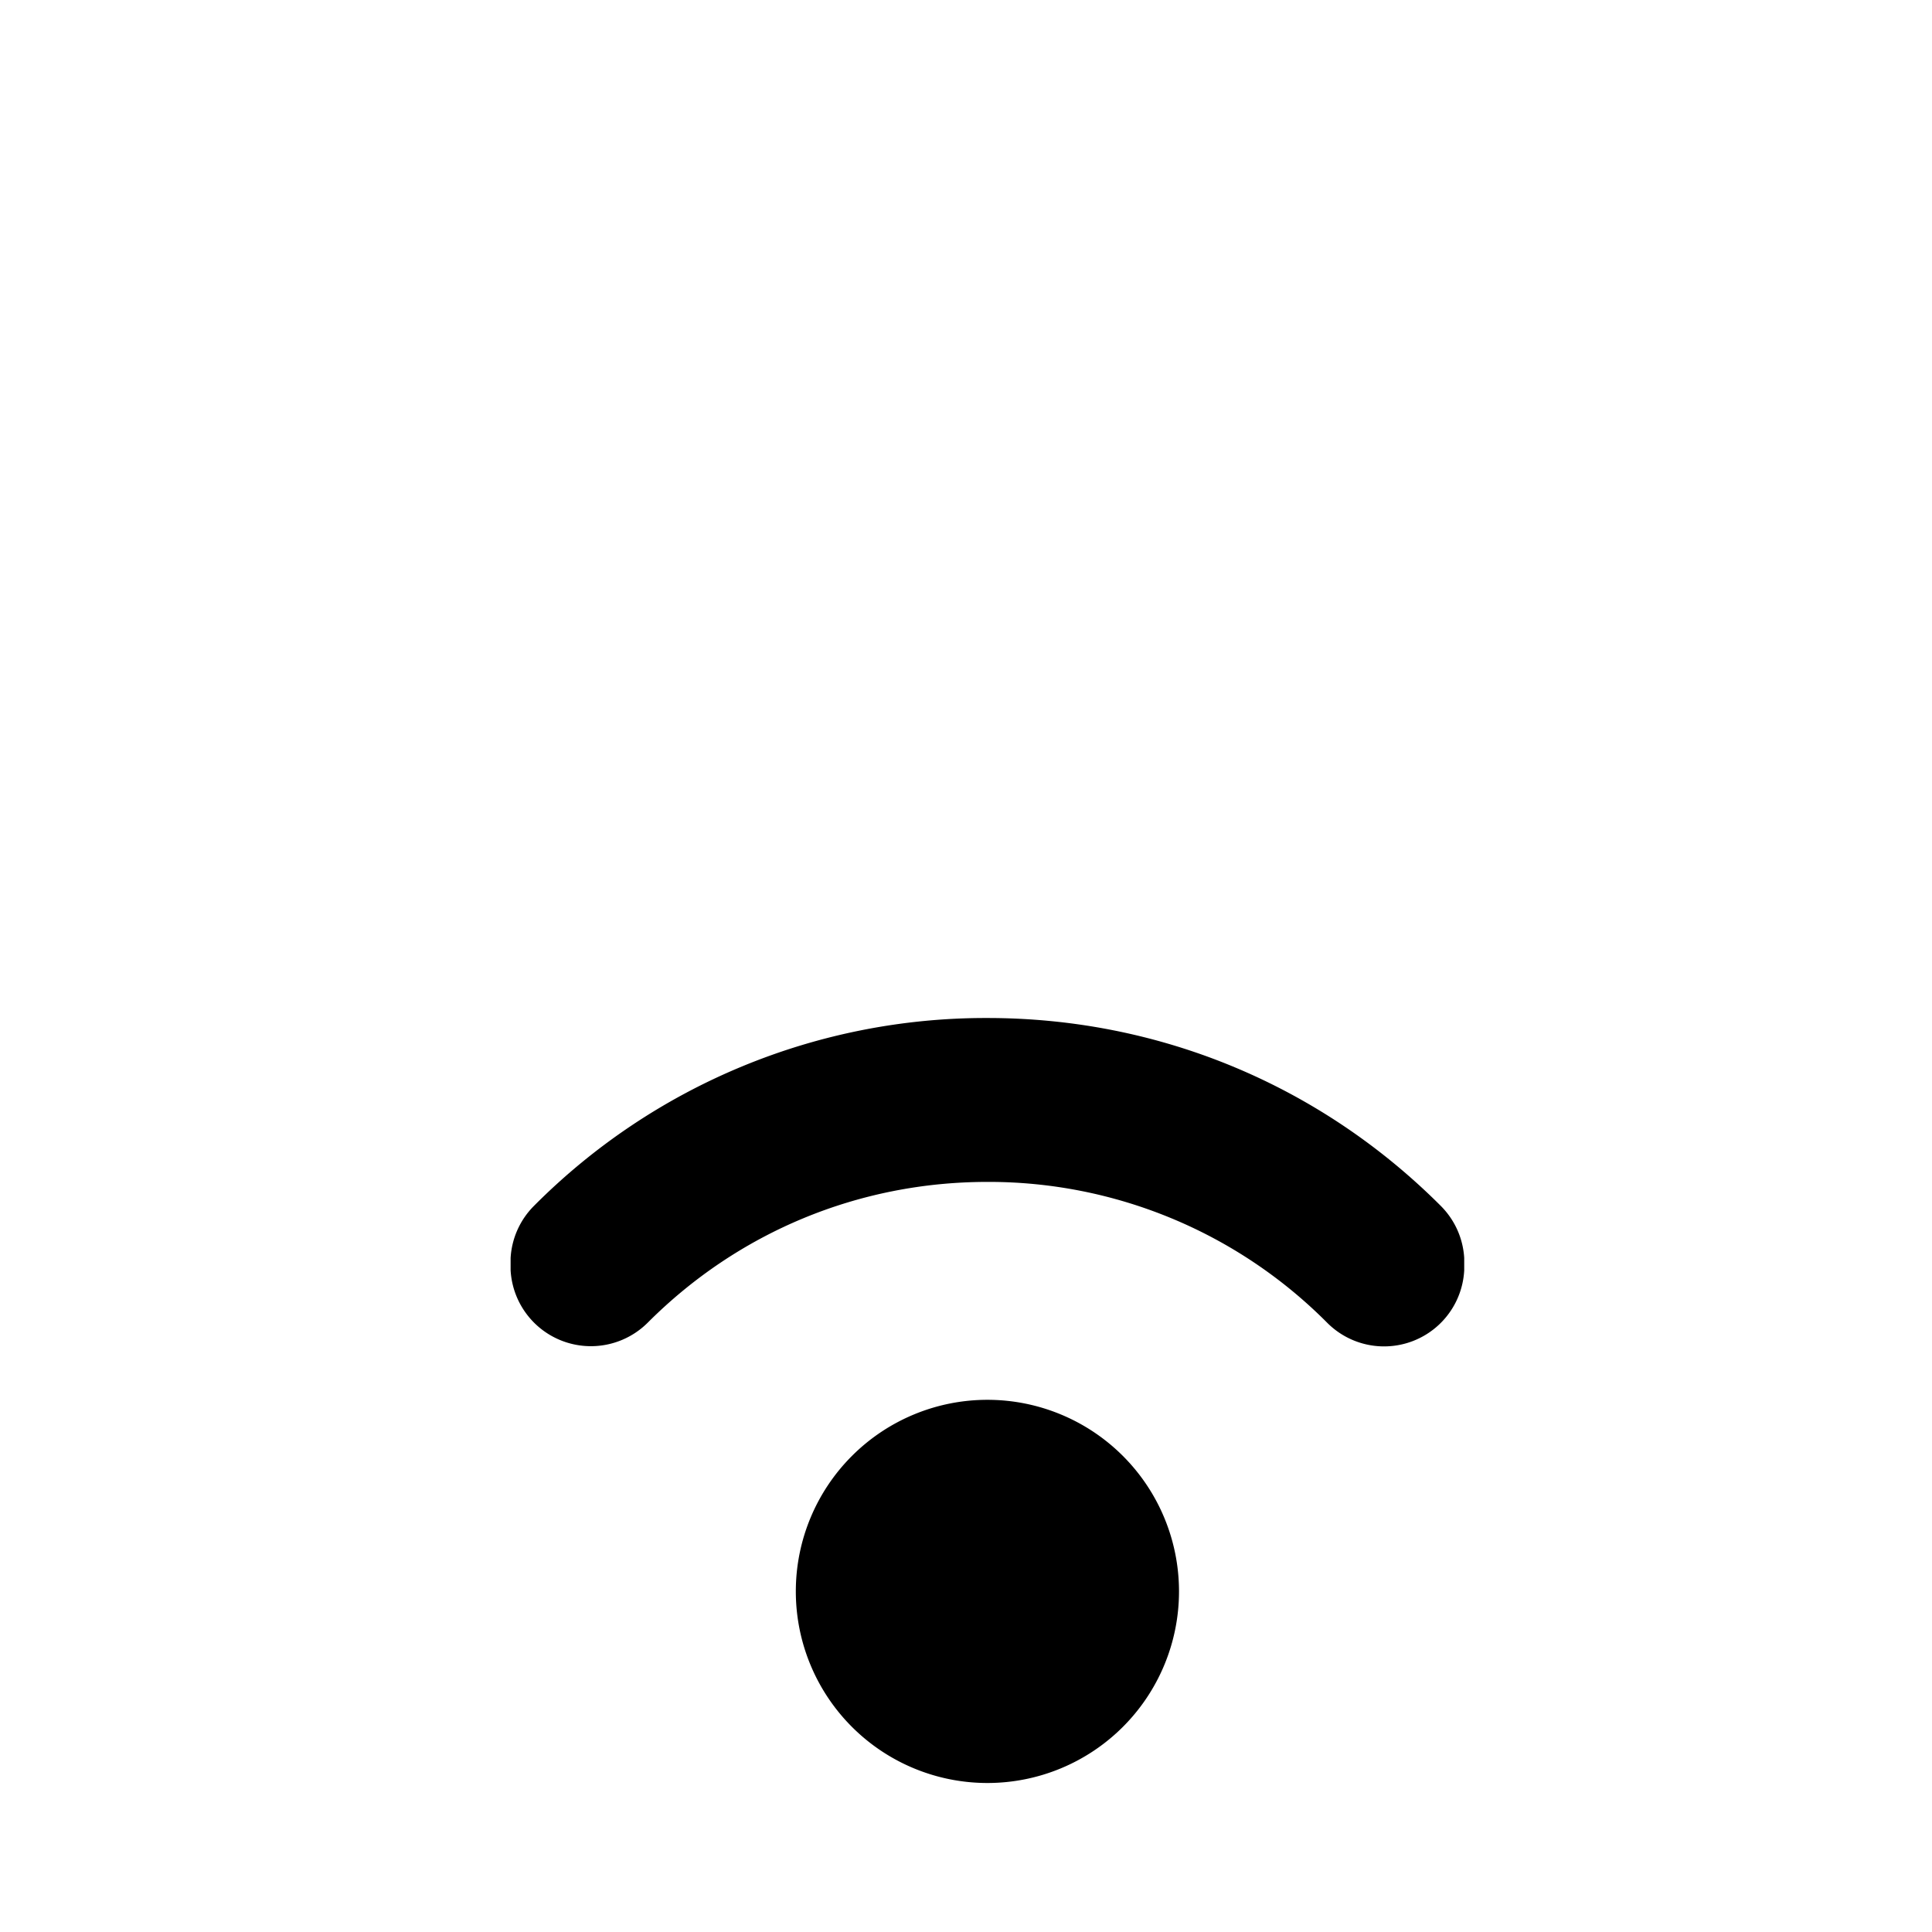 <svg id="communication--connection--wifi--off" xmlns="http://www.w3.org/2000/svg" viewBox="0 0 24 24"><path  d="M12.266 17.389a2.38 2.38 0 100 4.76 2.38 2.38 0 000-4.76M18.189 15.78a.997.997 0 01-1.706.648 5.927 5.927 0 00-4.216-1.746c-1.595 0-3.092.62-4.218 1.746a.999.999 0 01-1.706-.648v-.153a.996.996 0 01.291-.648 7.912 7.912 0 015.632-2.333c2.126 0 4.126.828 5.631 2.333.18.18.278.412.292.648z"/></svg>